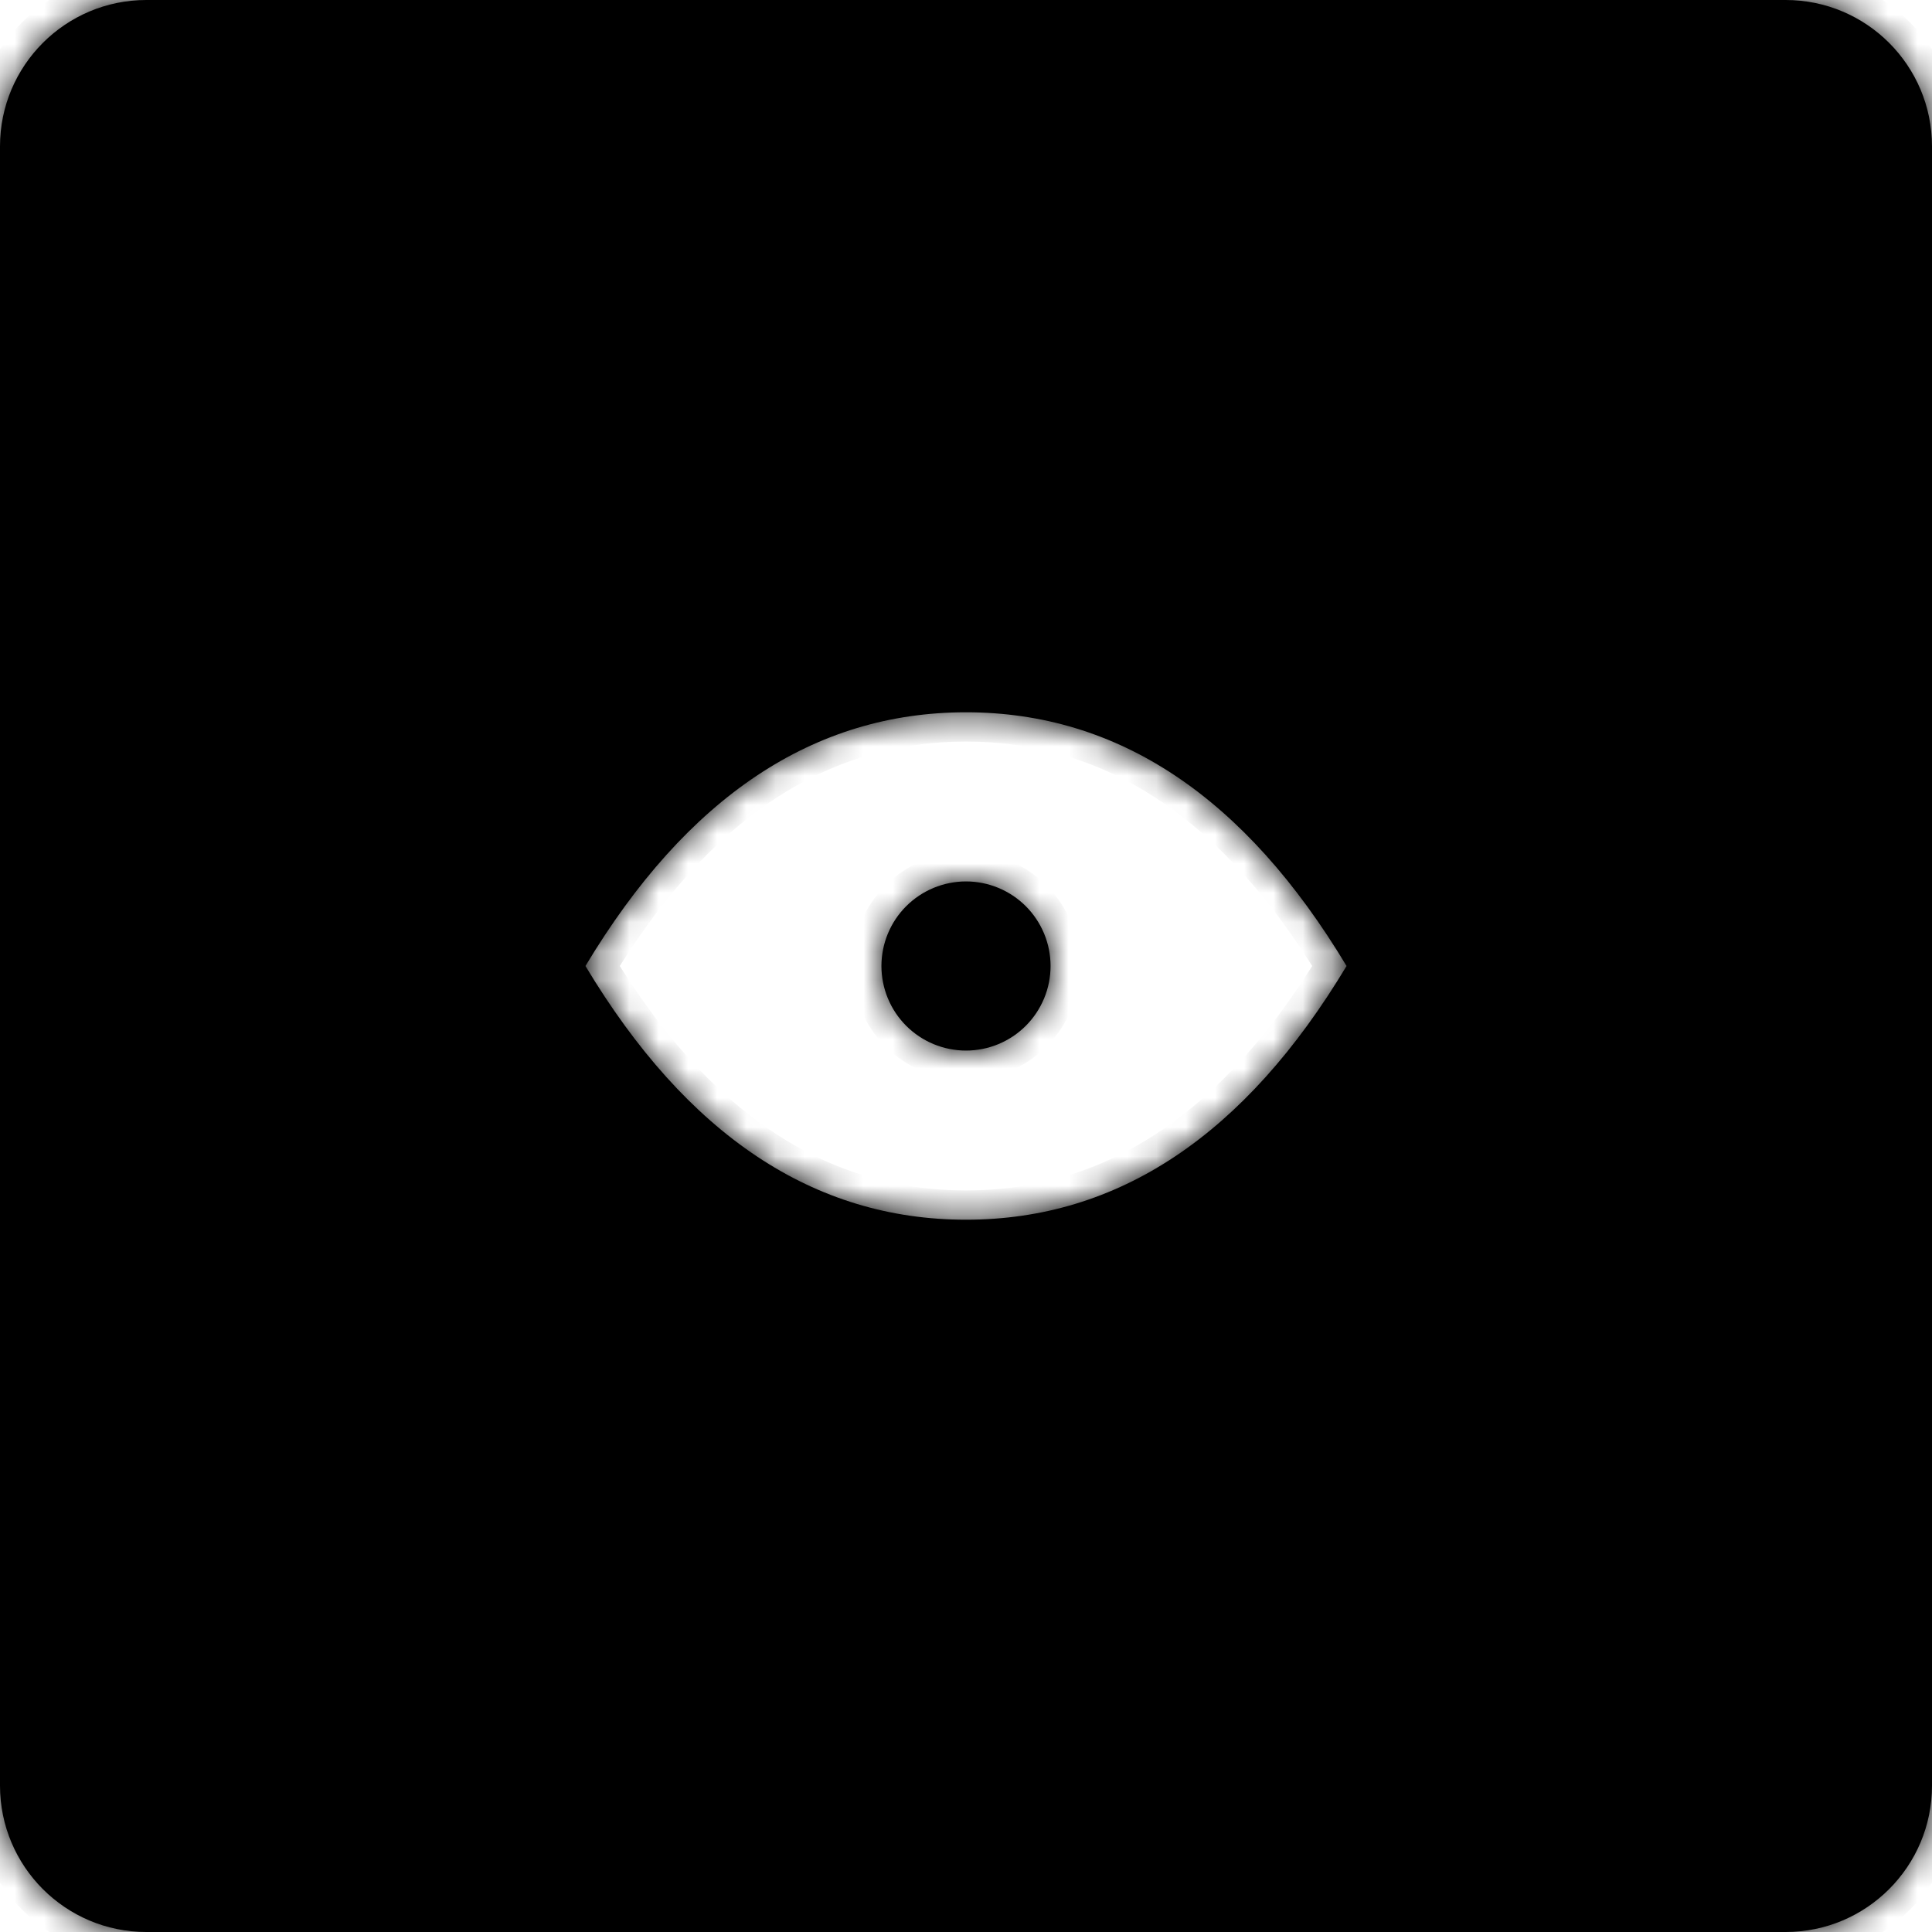 <svg width="66" height="66" viewBox="0 0 66 66" fill="none" xmlns="http://www.w3.org/2000/svg">
<mask id="path-1-inside-1_92_753" fill="white">
<path fill-rule="evenodd" clip-rule="evenodd" d="M5 0C2.239 0 0 2.239 0 5V61C0 63.761 2.239 66 5 66H61C63.761 66 66 63.761 66 61V5C66 2.239 63.761 0 61 0H5ZM46 33C42.533 38.778 38.2 41.667 33 41.667C27.8 41.667 23.467 38.778 20 33C23.467 27.222 27.8 24.333 33 24.333C38.2 24.333 42.533 27.222 46 33ZM30.111 33C30.111 33.766 30.415 34.501 30.957 35.043C31.499 35.585 32.234 35.889 33 35.889C33.766 35.889 34.501 35.585 35.043 35.043C35.584 34.501 35.889 33.766 35.889 33C35.889 32.234 35.584 31.499 35.043 30.957C34.501 30.416 33.766 30.111 33 30.111C32.234 30.111 31.499 30.416 30.957 30.957C30.415 31.499 30.111 32.234 30.111 33Z"/>
</mask>
<path fill-rule="evenodd" clip-rule="evenodd" d="M5 0C2.239 0 0 2.239 0 5V61C0 63.761 2.239 66 5 66H61C63.761 66 66 63.761 66 61V5C66 2.239 63.761 0 61 0H5ZM46 33C42.533 38.778 38.2 41.667 33 41.667C27.8 41.667 23.467 38.778 20 33C23.467 27.222 27.8 24.333 33 24.333C38.2 24.333 42.533 27.222 46 33ZM30.111 33C30.111 33.766 30.415 34.501 30.957 35.043C31.499 35.585 32.234 35.889 33 35.889C33.766 35.889 34.501 35.585 35.043 35.043C35.584 34.501 35.889 33.766 35.889 33C35.889 32.234 35.584 31.499 35.043 30.957C34.501 30.416 33.766 30.111 33 30.111C32.234 30.111 31.499 30.416 30.957 30.957C30.415 31.499 30.111 32.234 30.111 33Z" fill="black"/>
<path d="M46 33L46.858 33.514L47.166 33L46.858 32.486L46 33ZM20 33L19.142 32.486L18.834 33L19.142 33.514L20 33ZM35.043 30.957L35.75 30.25L35.75 30.25L35.043 30.957ZM30.957 30.957L30.25 30.25L30.25 30.25L30.957 30.957ZM1 5C1 2.791 2.791 1 5 1V-1C1.686 -1 -1 1.686 -1 5H1ZM1 61V5H-1V61H1ZM5 65C2.791 65 1 63.209 1 61H-1C-1 64.314 1.686 67 5 67V65ZM61 65H5V67H61V65ZM65 61C65 63.209 63.209 65 61 65V67C64.314 67 67 64.314 67 61H65ZM65 5V61H67V5H65ZM61 1C63.209 1 65 2.791 65 5H67C67 1.686 64.314 -1 61 -1V1ZM5 1H61V-1H5V1ZM33 42.667C38.656 42.667 43.271 39.492 46.858 33.514L45.142 32.486C41.795 38.064 37.744 40.667 33 40.667V42.667ZM19.142 33.514C22.729 39.492 27.344 42.667 33 42.667V40.667C28.256 40.667 24.204 38.064 20.858 32.486L19.142 33.514ZM33 23.333C27.344 23.333 22.729 26.508 19.142 32.486L20.858 33.514C24.204 27.936 28.256 25.333 33 25.333V23.333ZM46.858 32.486C43.271 26.508 38.656 23.333 33 23.333V25.333C37.744 25.333 41.795 27.936 45.142 33.514L46.858 32.486ZM31.664 34.336C31.31 33.981 31.111 33.501 31.111 33H29.111C29.111 34.031 29.521 35.021 30.25 35.75L31.664 34.336ZM33 34.889C32.499 34.889 32.019 34.69 31.664 34.336L30.25 35.75C30.979 36.479 31.968 36.889 33 36.889V34.889ZM34.336 34.336C33.981 34.69 33.501 34.889 33 34.889V36.889C34.031 36.889 35.02 36.479 35.75 35.75L34.336 34.336ZM34.889 33C34.889 33.501 34.69 33.981 34.336 34.336L35.75 35.75C36.479 35.021 36.889 34.031 36.889 33H34.889ZM34.336 31.664C34.69 32.019 34.889 32.499 34.889 33H36.889C36.889 31.969 36.479 30.98 35.75 30.25L34.336 31.664ZM33 31.111C33.501 31.111 33.981 31.31 34.336 31.664L35.75 30.25C35.02 29.521 34.031 29.111 33 29.111V31.111ZM31.664 31.664C32.019 31.31 32.499 31.111 33 31.111V29.111C31.968 29.111 30.979 29.521 30.25 30.25L31.664 31.664ZM31.111 33C31.111 32.499 31.31 32.019 31.664 31.664L30.25 30.25C29.521 30.98 29.111 31.969 29.111 33H31.111Z" fill="black" mask="url(#path-1-inside-1_92_753)"/>
</svg>
